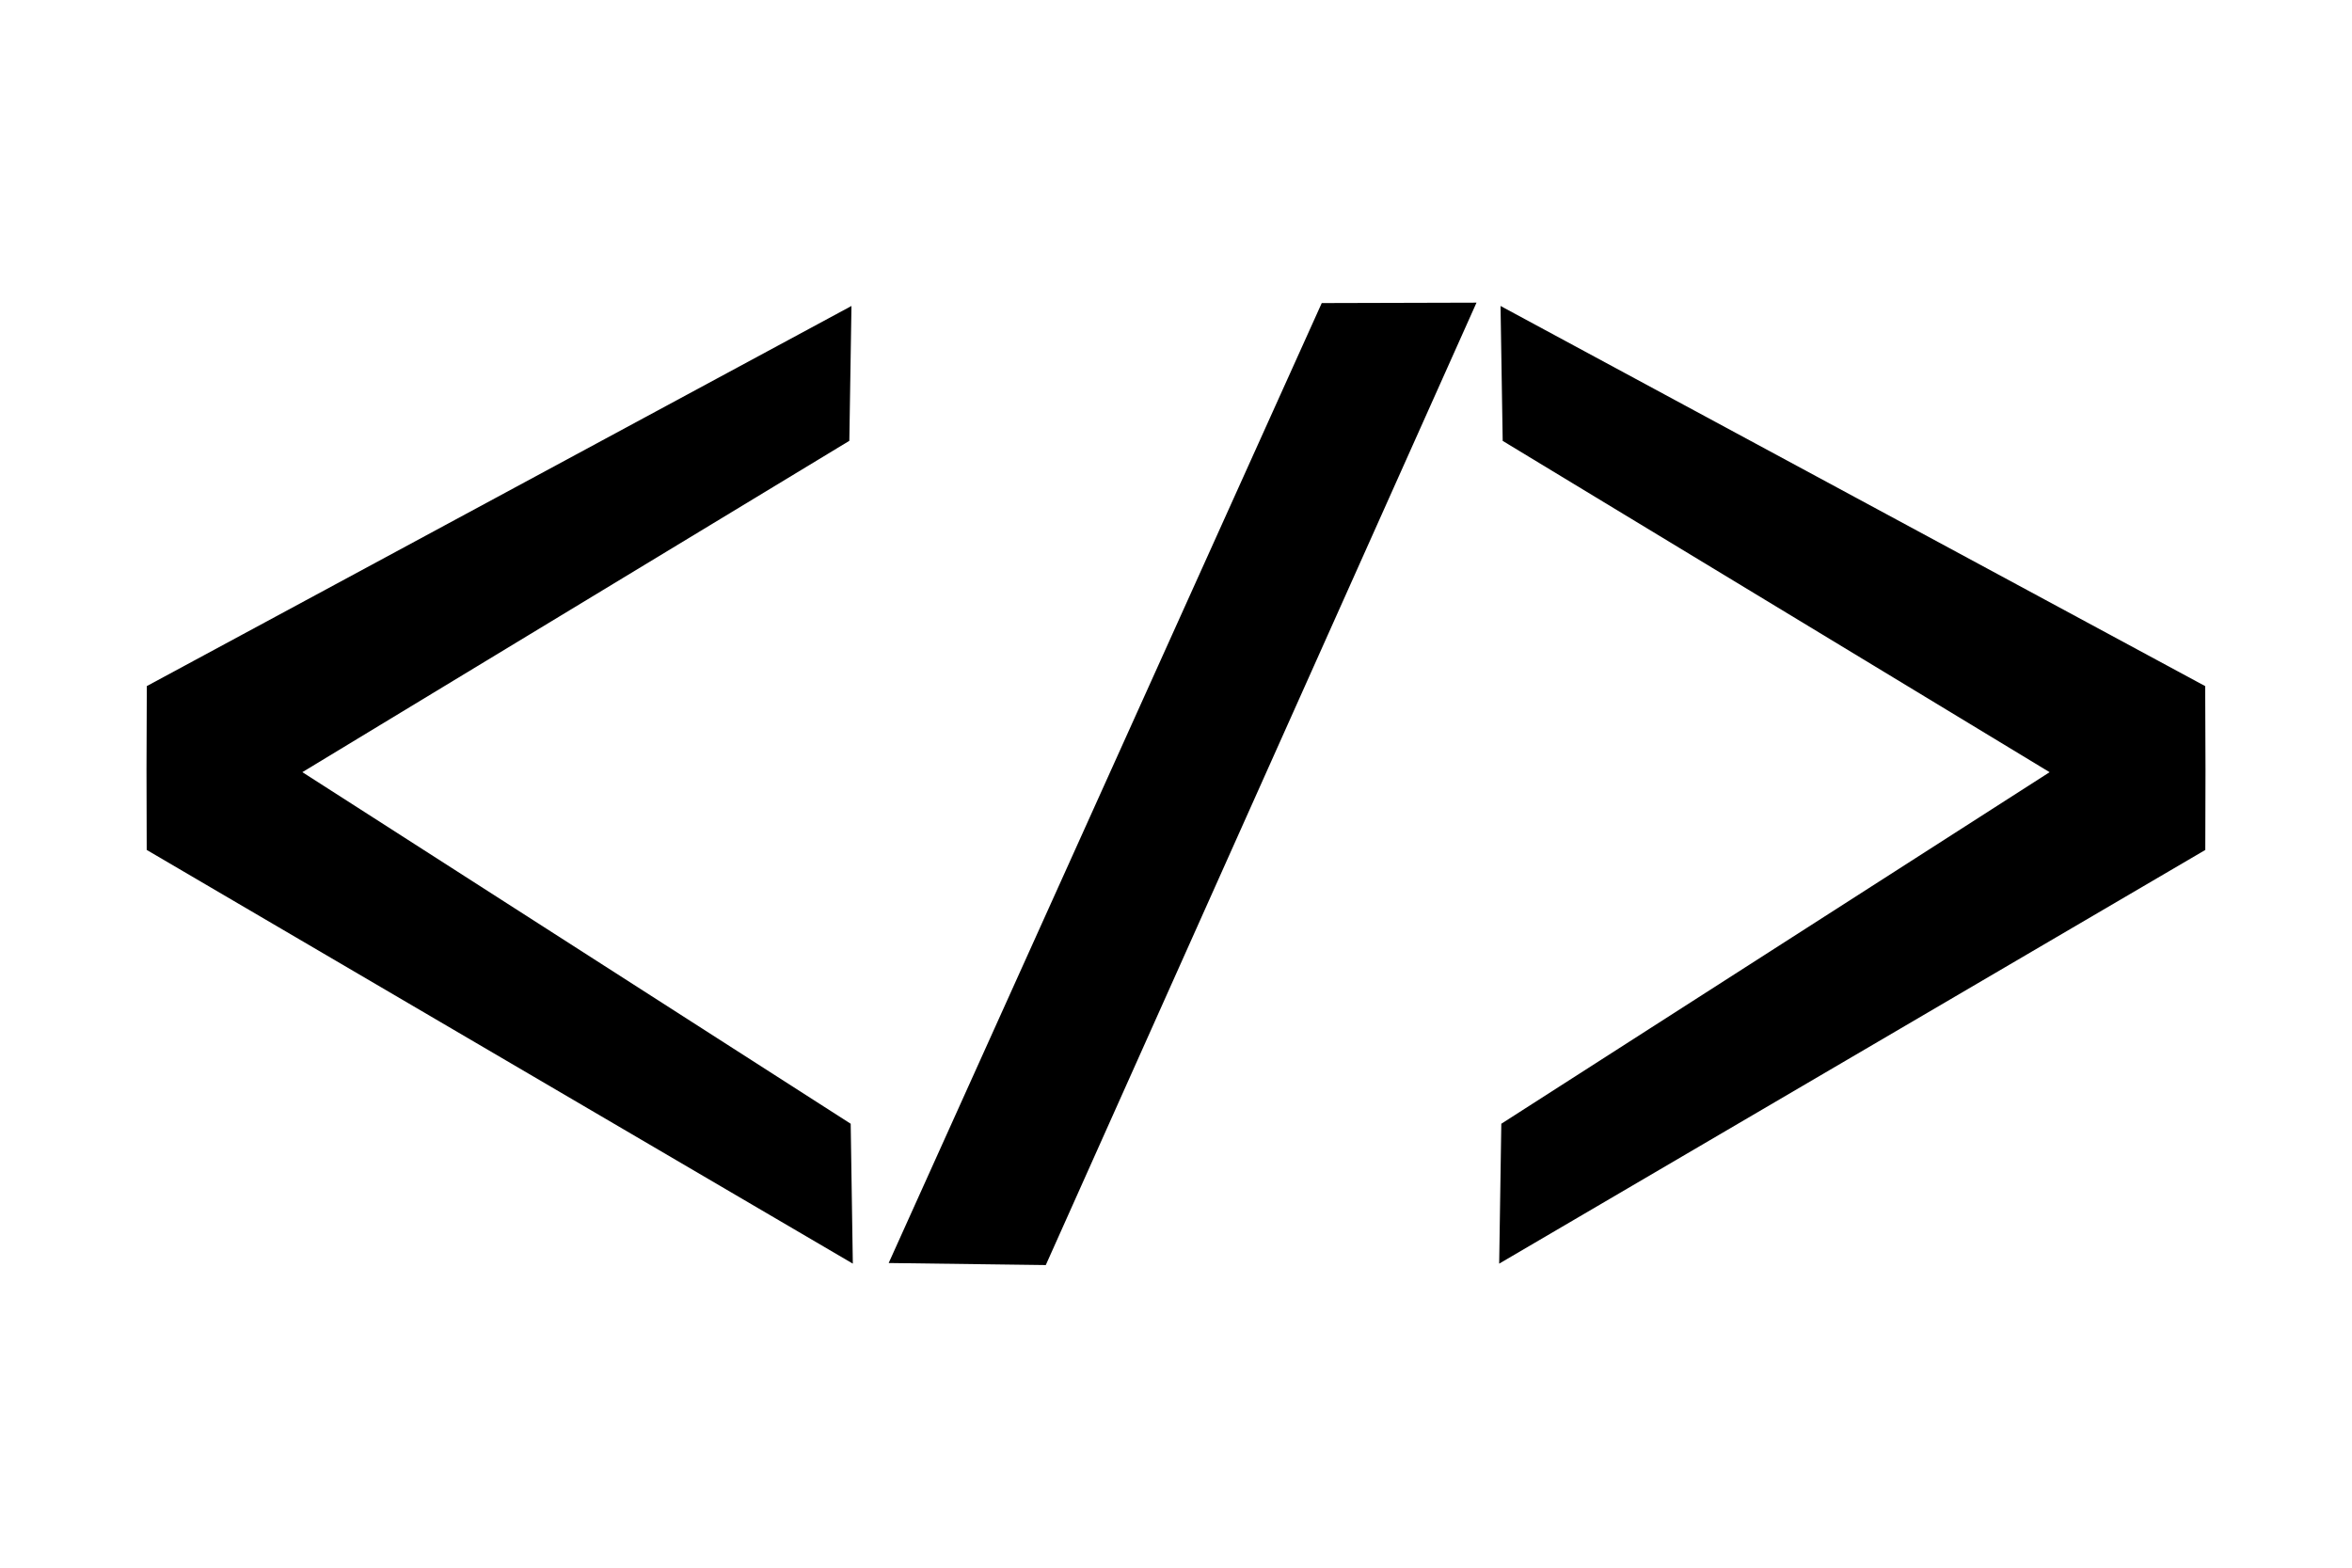 <?xml version="1.0" encoding="UTF-8" standalone="no"?>
<!-- Created with Inkscape (http://www.inkscape.org/) -->

<svg
   width="300"
   height="200"
   viewBox="0 0 79.375 52.917"
   version="1.1"
   id="svg1"
   xml:space="preserve"
   sodipodi:docname="init-3.svg"
   inkscape:version="1.3.2 (091e20e, 2023-11-25, custom)"
   xmlns:inkscape="http://www.inkscape.org/namespaces/inkscape"
   xmlns:sodipodi="http://sodipodi.sourceforge.net/DTD/sodipodi-0.dtd"
   xmlns="http://www.w3.org/2000/svg"
   xmlns:svg="http://www.w3.org/2000/svg"><defs
     id="defs1" /><sodipodi:namedview
     inkscape:zoom="2.8284271"
     inkscape:cx="57.629202"
     inkscape:cy="117.5565"
     inkscape:window-width="2560"
     inkscape:window-height="1506"
     inkscape:window-x="-11"
     inkscape:window-y="-11"
     inkscape:window-maximized="1"
     inkscape:current-layer="svg1"
     id="namedview1"
     pagecolor="#ffffff"
     bordercolor="#000000"
     borderopacity="0.25"
     inkscape:showpageshadow="2"
     inkscape:pageopacity="0.0"
     inkscape:pagecheckerboard="0"
     inkscape:deskcolor="#d1d1d1" /><g
     id="layer1"><path
       d="m 44.606,10.23 -14.615,32.403 5.302,0.069 14.536,-32.486 z"
       id="slash" /><path
       d="m 28.735,10.328 -7.027,3.791 -6.716,3.624 -6.866,3.705 -3.172,1.711 -0.01,2.801 0.007,2.729 3.1,1.817 6.807,3.989 7.396,4.334 6.527,3.825 -0.072,-4.722 -4.502,-2.887 -7.267,-4.661 -4.323,-2.773 -2.413,-1.547 2.639,-1.599 5.05,-3.06 6.147,-3.724 4.623,-2.801 z"
       id="letterC" /><path
       d="m 50.64,10.328 6.221,3.357 5.733,3.093 6.407,3.457 5.42,2.925 0.01,2.801 -0.007,2.729 -5.033,2.949 -6.03,3.534 -5.359,3.14 -7.408,4.341 0.072,-4.722 4.991,-3.201 5.338,-3.423 6.232,-3.997 1.943,-1.246 -2.178,-1.32 -6.204,-3.759 -5.982,-3.624 -4.093,-2.48 z"
       id="letterD" /></g></svg>
